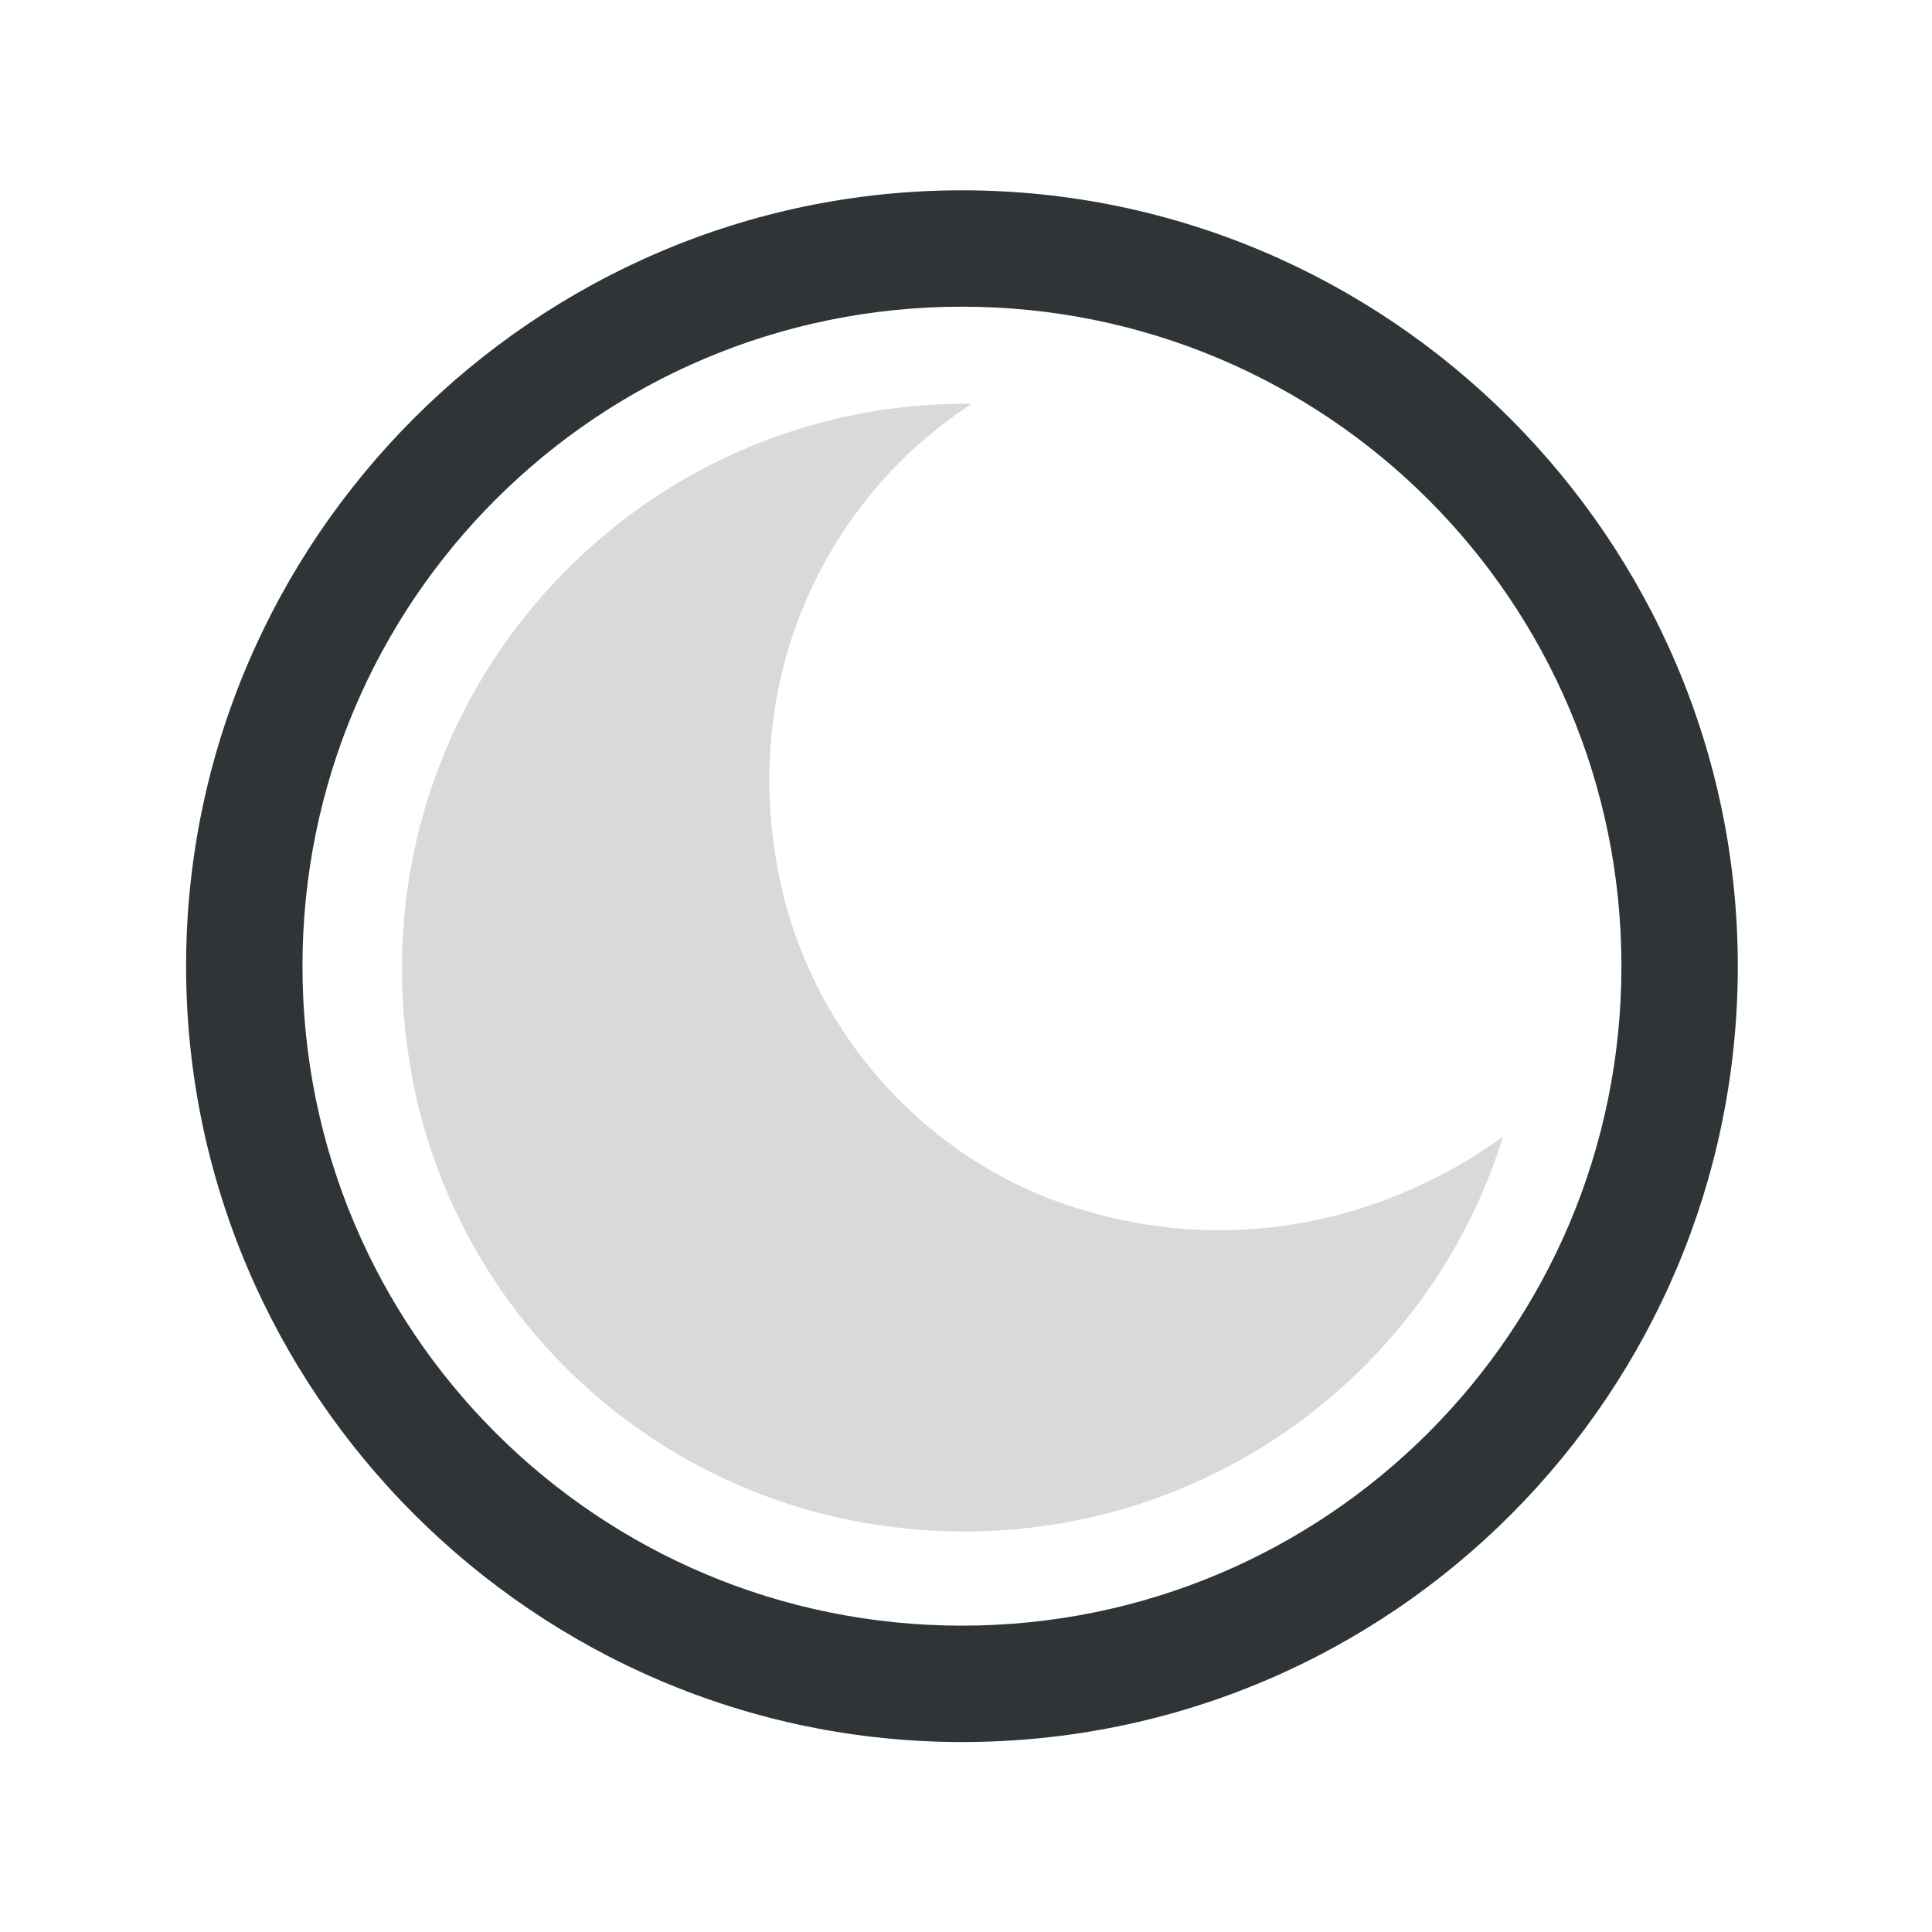 <?xml version="1.0" encoding="UTF-8" standalone="no"?>
<!-- Created with Inkscape (http://www.inkscape.org/) -->

<svg
   width="64"
   height="64"
   viewBox="0 0 16.933 16.933"
   version="1.1"
   id="svg1"
   inkscape:version="1.3 (0e150ed6c4, 2023-07-21)"
   sodipodi:docname="pardus-night-light-on-symbolic.svg"
   xmlns:inkscape="http://www.inkscape.org/namespaces/inkscape"
   xmlns:sodipodi="http://sodipodi.sourceforge.net/DTD/sodipodi-0.dtd"
   xmlns="http://www.w3.org/2000/svg"
   xmlns:svg="http://www.w3.org/2000/svg">
  <sodipodi:namedview
     id="namedview1"
     pagecolor="#ffffff"
     bordercolor="#000000"
     borderopacity="0.25"
     inkscape:showpageshadow="2"
     inkscape:pageopacity="0.0"
     inkscape:pagecheckerboard="0"
     inkscape:deskcolor="#d1d1d1"
     inkscape:document-units="px"
     inkscape:zoom="2.8284271"
     inkscape:cx="27.400388"
     inkscape:cy="25.632621"
     inkscape:window-width="1920"
     inkscape:window-height="1127"
     inkscape:window-x="0"
     inkscape:window-y="0"
     inkscape:window-maximized="1"
     inkscape:current-layer="layer1" />
  <defs
     id="defs1" />
  <g
     inkscape:label="Layer 1"
     inkscape:groupmode="layer"
     id="layer1">
    <path
       class="st22"
       d="M 9.502,10.608 C 8.211,10.234 7.225,9.18 6.886,7.923 6.41,6.122 7.158,4.423 8.517,3.539 5.39,3.505 2.91,6.394 3.657,9.656 4.099,11.525 5.594,12.953 7.463,13.326 10.08,13.836 12.459,12.273 13.173,9.962 12.187,10.676 10.862,11.015 9.502,10.608 Z"
       id="path64"
       style="fill:#b5b5b5;stroke-width:0.34;opacity:0.5;fill-opacity:1" />
    <g
       id="g65"
       transform="matrix(0.34,0,0,0.34,45.015,4.796)">
      <path
         class="st0"
         d="m -107.6,30.8 c -11,0 -20,-9 -20,-20 0,-11 9,-20 20,-20 11,0 20,9 20,20 0,11 -8.9,20 -20,20 z m 0,-37 c -9.4,0 -17,7.6 -17,17 0,9.4 7.6,17 17,17 9.4,0 17,-7.6 17,-17 0,-9.4 -7.6,-17 -17,-17 z"
         id="path65"
         style="fill:#2f3537" />
    </g>
  </g>
</svg>
